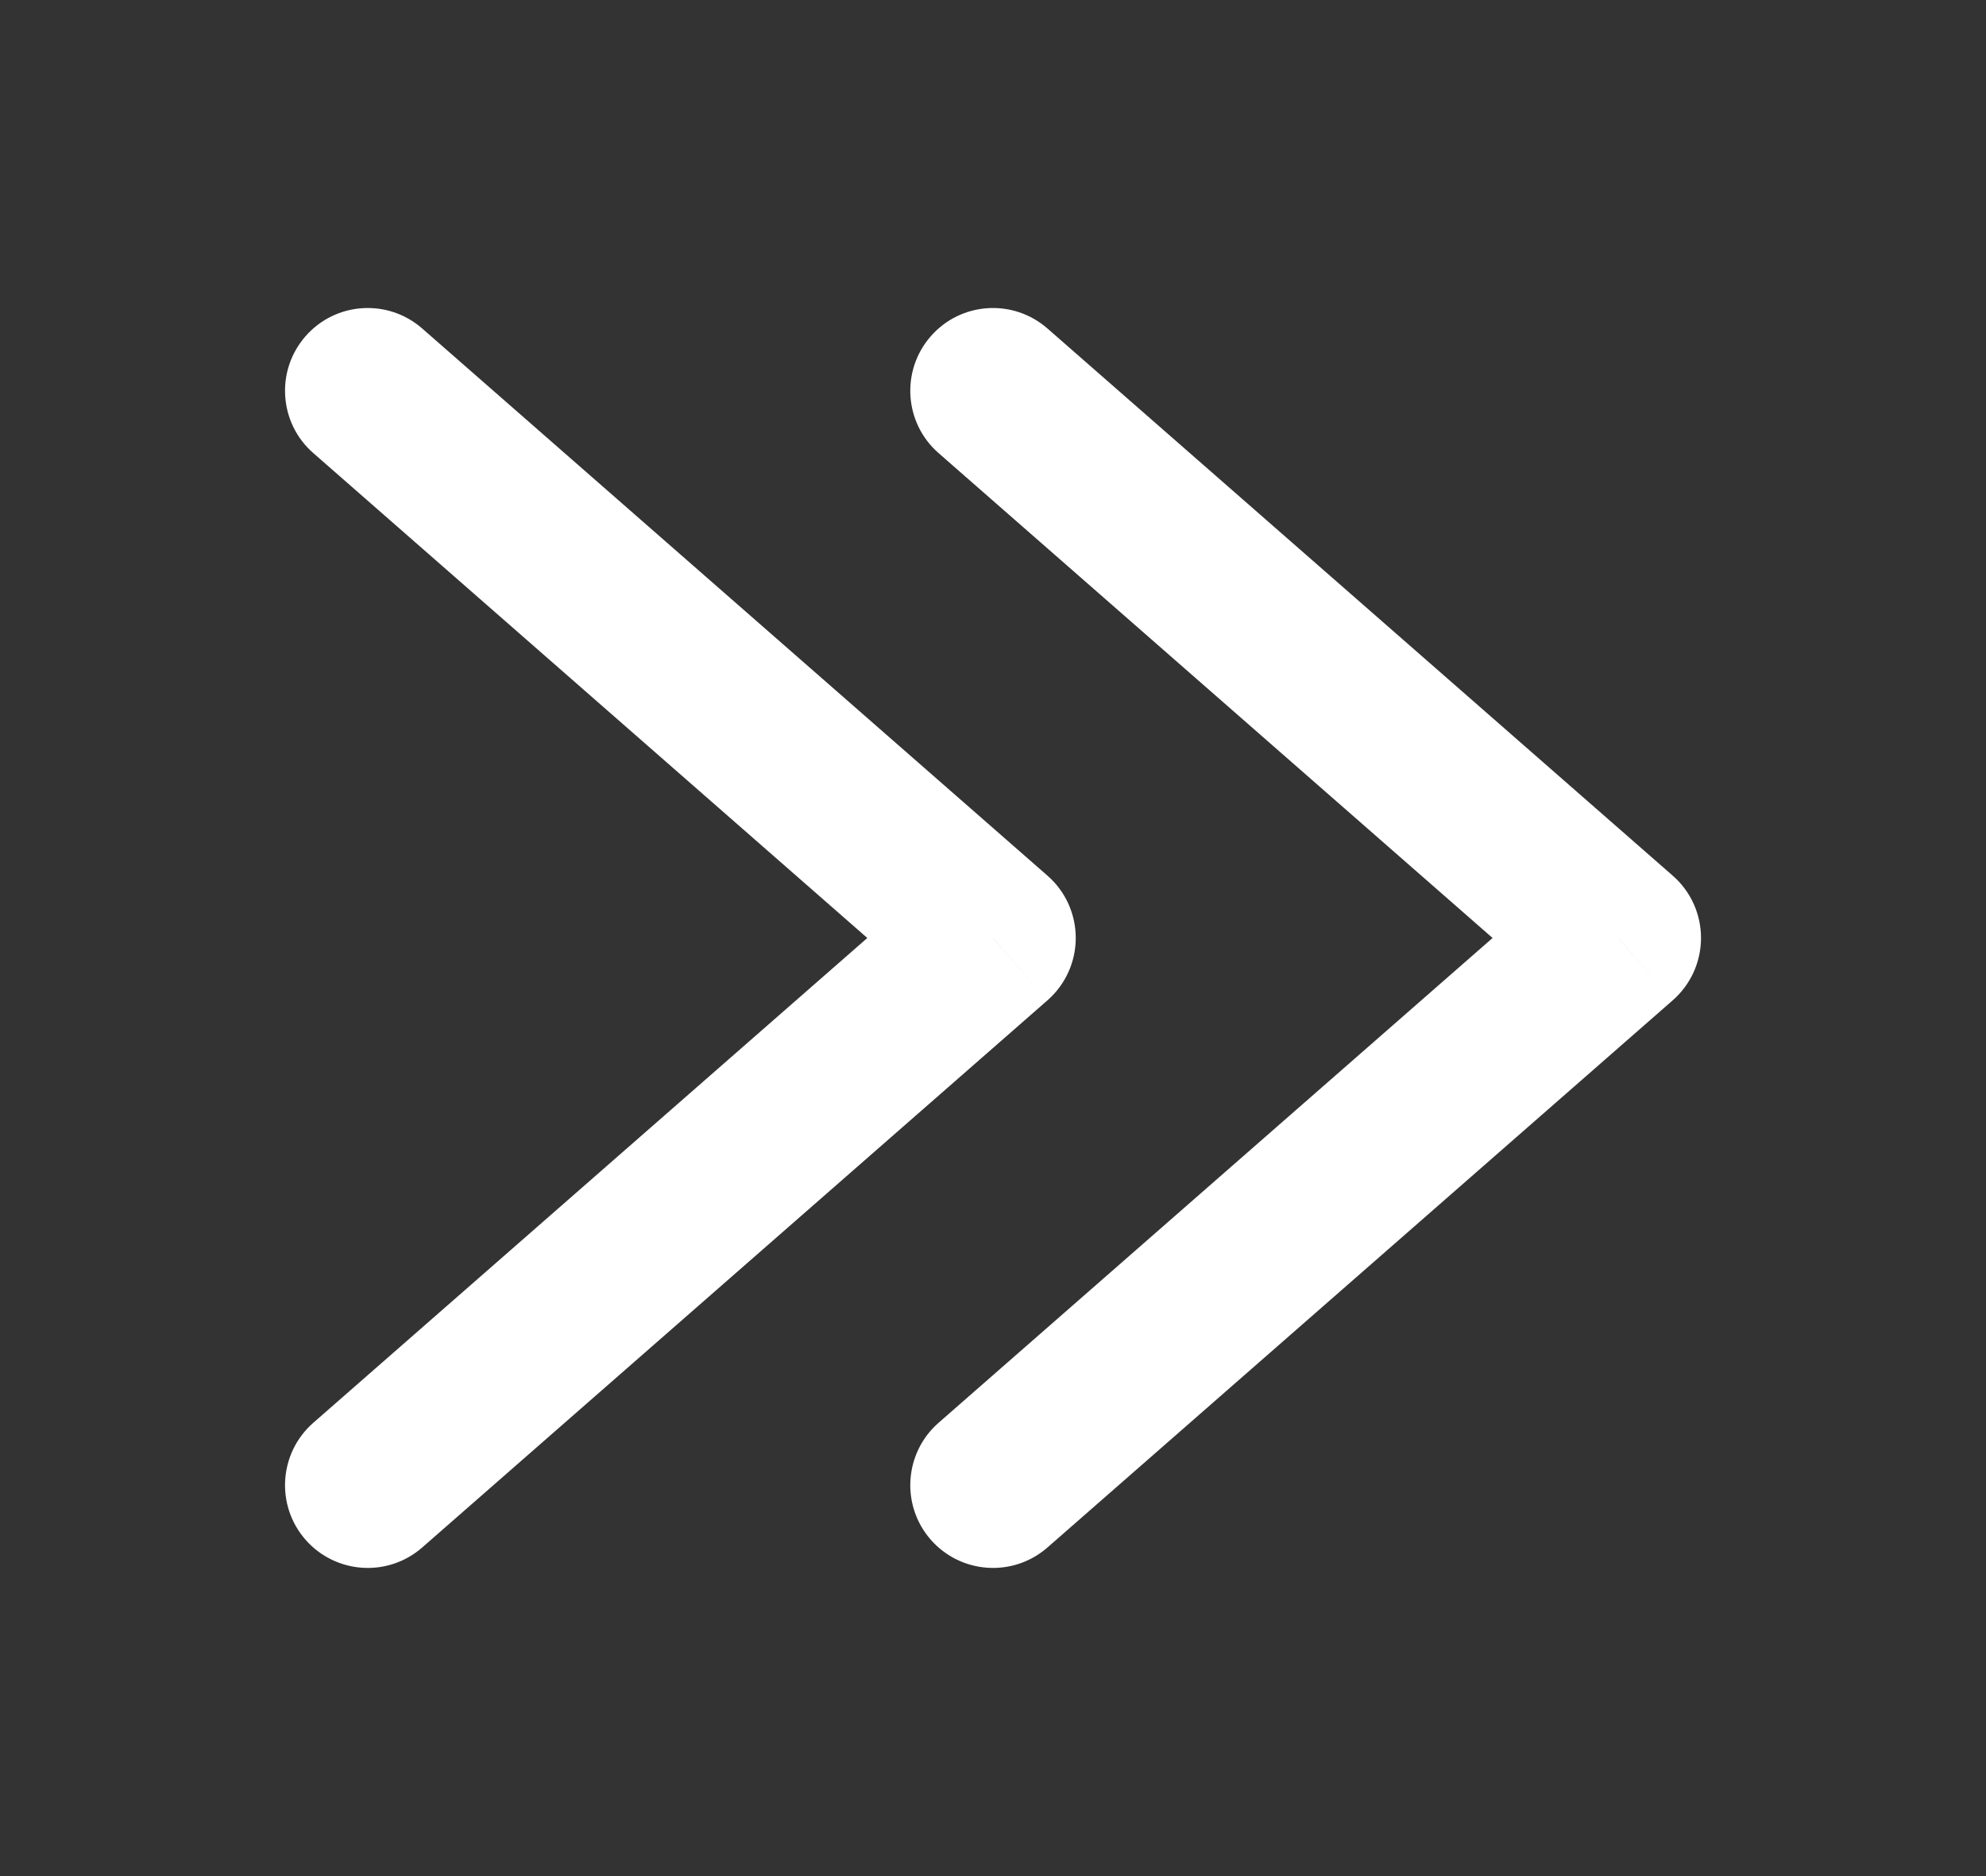 <svg width="18" height="17" viewBox="0 0 18 17" fill="none" xmlns="http://www.w3.org/2000/svg">

<rect x="0" y="0" width="18" height="17" fill="#333333" stroke="none"/>

<path d="M9.494 14.022C9.182 14.295 8.709 14.263 8.436 13.952C8.163 13.64 8.195 13.166 8.506 12.893L9.494 14.022ZM14.667 8.499L15.161 7.935C15.324 8.077 15.417 8.283 15.417 8.499C15.417 8.716 15.324 8.921 15.161 9.064L14.667 8.499ZM8.506 4.105C8.195 3.833 8.163 3.359 8.436 3.047C8.709 2.735 9.182 2.704 9.494 2.977L8.506 4.105ZM8.506 12.893L14.173 7.935L15.161 9.064L9.494 14.022L8.506 12.893ZM14.173 9.064L8.506 4.105L9.494 2.977L15.161 7.935L14.173 9.064Z" fill="white"/>
<path d="M3.827 14.022C3.515 14.295 3.042 14.263 2.769 13.952C2.496 13.64 2.528 13.166 2.839 12.893L3.827 14.022ZM9 8.499L9.494 7.935C9.657 8.077 9.75 8.283 9.75 8.499C9.75 8.716 9.657 8.921 9.494 9.064L9 8.499ZM2.839 4.105C2.528 3.833 2.496 3.359 2.769 3.047C3.042 2.735 3.515 2.704 3.827 2.977L2.839 4.105ZM2.839 12.893L8.506 7.935L9.494 9.064L3.827 14.022L2.839 12.893ZM8.506 9.064L2.839 4.105L3.827 2.977L9.494 7.935L8.506 9.064Z" fill="white"/>
</svg>
